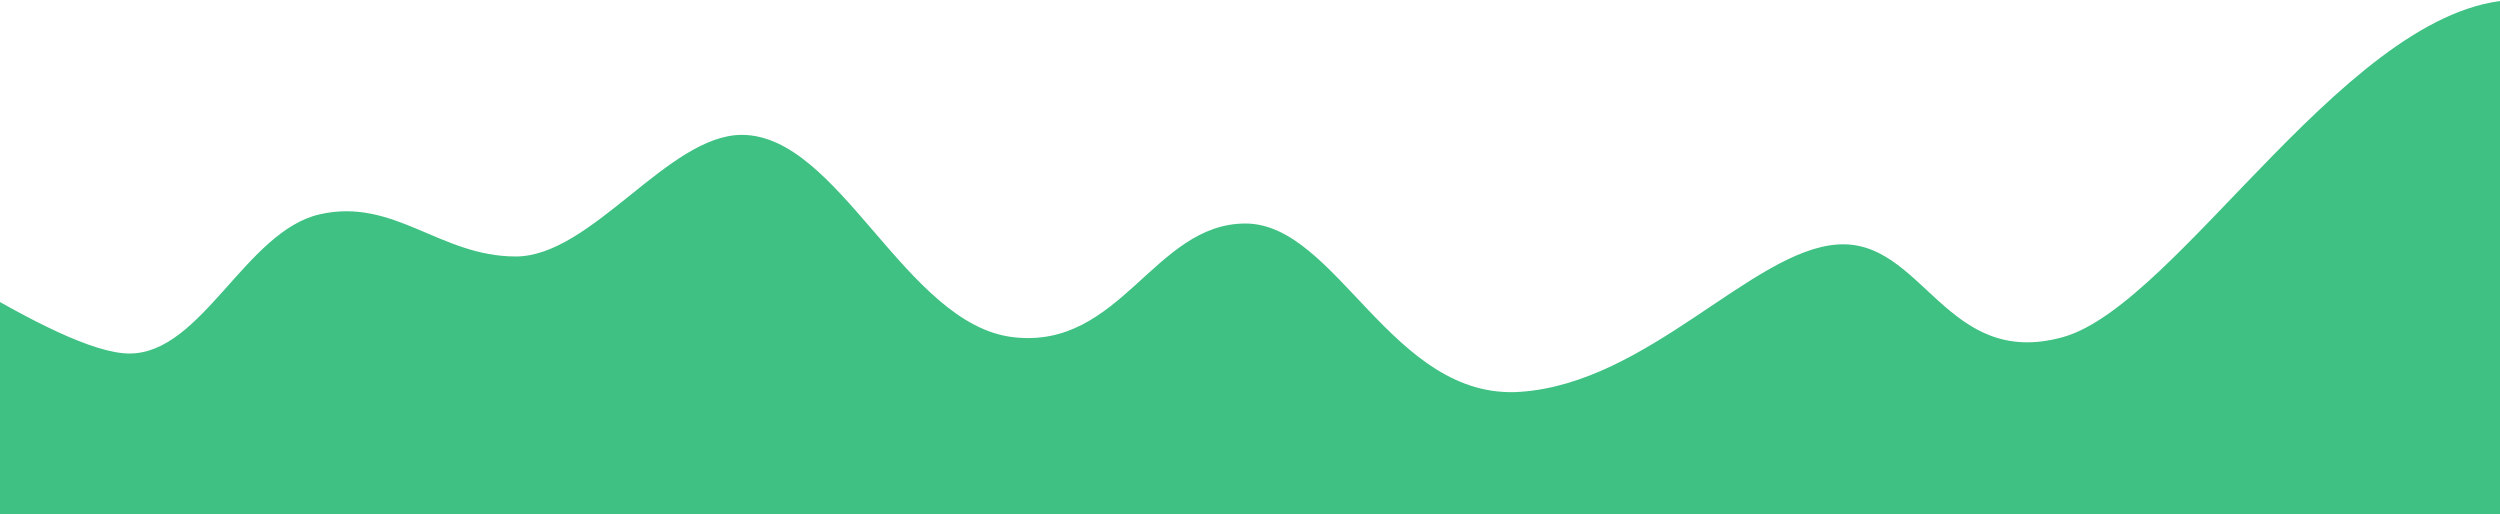 <svg xmlns="http://www.w3.org/2000/svg" width="1920" height="395" viewBox="0 0 1920 395">
    <g fill="none" fill-rule="evenodd">
        <g fill="#3EC182">
            <path d="M-257.287 823.595c18.178-28.836 49.424-30.941 93.736-6.315C-97.083 854.218 43.93 956.5 99.506 956.5c55.576 0 89.13-94.13 146.254-106.96 57.125-12.828 92.108 32.44 150.333 32.44 58.225 0 117.05-93.397 173.641-93.397 74.909 0 125.52 145.555 208.247 155.36 82.727 9.804 108.234-87.283 178.535-87.283 70.3 0 112.68 135.975 210.98 129.272 98.3-6.703 178.268-108.854 243.878-113.169 65.61-4.314 82.993 96.027 172.81 71.18C1674 919.094 1808.718 681.41 1937 684.92c85.52 2.34 144.854-81.3 178-250.921v742H-505l247.713-352.405z" transform="translate(0 -685)"/>
        </g>
    </g>
</svg>
